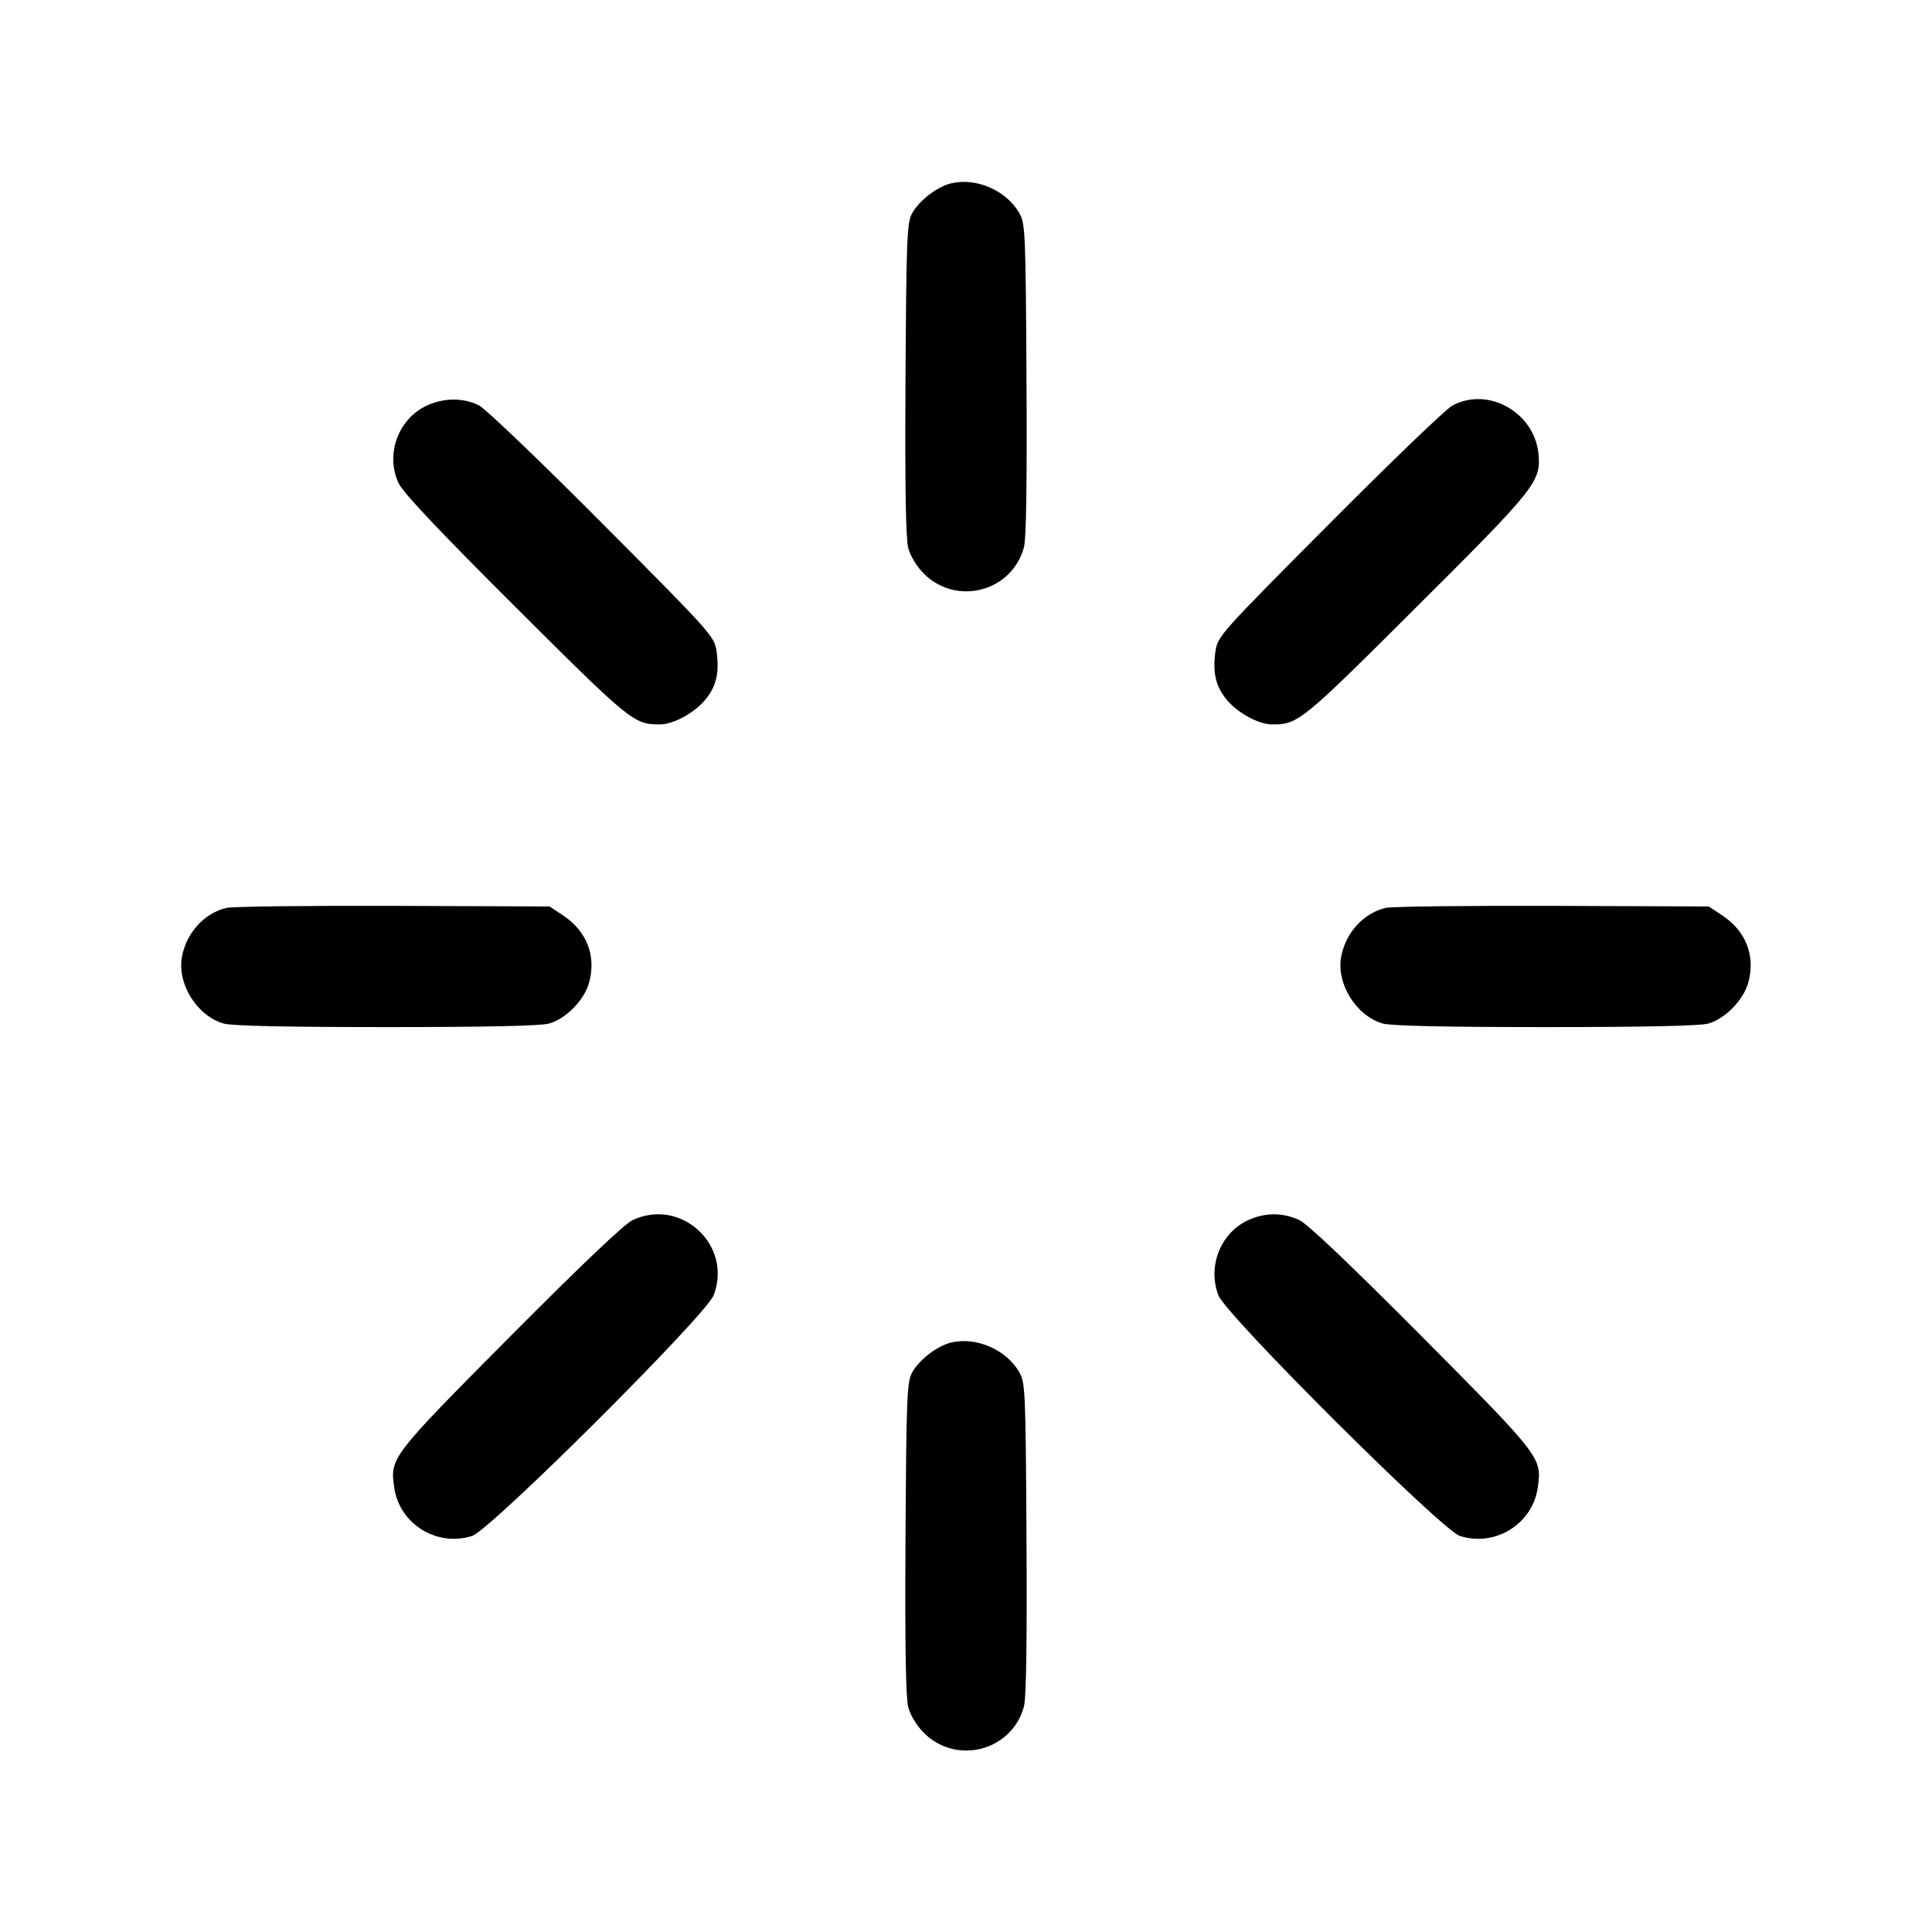 <svg width="16" height="16" viewBox="0 0 16 16" xmlns="http://www.w3.org/2000/svg"><path d="M7.874 1.519 C 7.760 1.547,7.611 1.662,7.553 1.768 C 7.511 1.845,7.506 1.974,7.499 3.140 C 7.494 4.037,7.501 4.461,7.522 4.539 C 7.539 4.605,7.593 4.692,7.650 4.750 C 7.921 5.021,8.381 4.900,8.480 4.532 C 8.499 4.463,8.506 3.989,8.501 3.140 C 8.494 1.899,8.491 1.850,8.439 1.760 C 8.329 1.574,8.081 1.468,7.874 1.519 M3.524 3.364 C 3.292 3.479,3.190 3.773,3.303 4.005 C 3.341 4.084,3.649 4.409,4.273 5.031 C 5.224 5.979,5.251 6.001,5.467 5.999 C 5.573 5.999,5.740 5.910,5.832 5.805 C 5.931 5.693,5.960 5.572,5.934 5.393 C 5.916 5.270,5.894 5.245,4.991 4.338 C 4.483 3.827,4.022 3.386,3.968 3.358 C 3.838 3.291,3.668 3.293,3.524 3.364 M12.027 3.359 C 11.975 3.387,11.517 3.827,11.009 4.338 C 10.106 5.245,10.084 5.270,10.066 5.393 C 10.040 5.572,10.069 5.693,10.168 5.805 C 10.260 5.910,10.427 5.999,10.533 5.999 C 10.749 6.001,10.776 5.979,11.727 5.031 C 12.719 4.043,12.763 3.988,12.741 3.759 C 12.707 3.414,12.324 3.199,12.027 3.359 M1.874 7.519 C 1.690 7.564,1.544 7.725,1.507 7.923 C 1.465 8.147,1.633 8.416,1.854 8.477 C 1.924 8.496,2.377 8.506,3.200 8.506 C 4.023 8.506,4.476 8.496,4.546 8.477 C 4.687 8.438,4.840 8.281,4.879 8.136 C 4.939 7.915,4.859 7.711,4.663 7.581 L 4.551 7.507 3.255 7.502 C 2.543 7.500,1.921 7.507,1.874 7.519 M11.474 7.519 C 11.290 7.564,11.144 7.725,11.107 7.923 C 11.065 8.147,11.233 8.416,11.454 8.477 C 11.524 8.496,11.977 8.506,12.800 8.506 C 13.623 8.506,14.076 8.496,14.146 8.477 C 14.287 8.438,14.440 8.281,14.479 8.136 C 14.539 7.915,14.459 7.711,14.263 7.581 L 14.151 7.507 12.855 7.502 C 12.143 7.500,11.521 7.507,11.474 7.519 M5.240 10.104 C 5.170 10.137,4.824 10.466,4.223 11.070 C 3.240 12.060,3.230 12.072,3.264 12.315 C 3.305 12.619,3.616 12.814,3.910 12.720 C 4.061 12.672,5.847 10.892,5.910 10.727 C 6.069 10.313,5.642 9.916,5.240 10.104 M10.324 10.111 C 10.104 10.220,10.000 10.492,10.090 10.727 C 10.153 10.892,11.939 12.672,12.090 12.720 C 12.384 12.814,12.695 12.619,12.736 12.315 C 12.770 12.072,12.760 12.060,11.777 11.070 C 11.176 10.466,10.830 10.137,10.760 10.104 C 10.619 10.038,10.466 10.041,10.324 10.111 M7.874 11.119 C 7.760 11.147,7.611 11.262,7.553 11.368 C 7.511 11.445,7.506 11.574,7.499 12.740 C 7.494 13.637,7.501 14.061,7.522 14.139 C 7.539 14.205,7.593 14.292,7.650 14.350 C 7.921 14.621,8.381 14.500,8.480 14.132 C 8.499 14.063,8.506 13.589,8.501 12.740 C 8.494 11.499,8.491 11.450,8.439 11.360 C 8.329 11.174,8.081 11.068,7.874 11.119 " stroke="none" fill-rule="evenodd" fill="black"></path></svg>